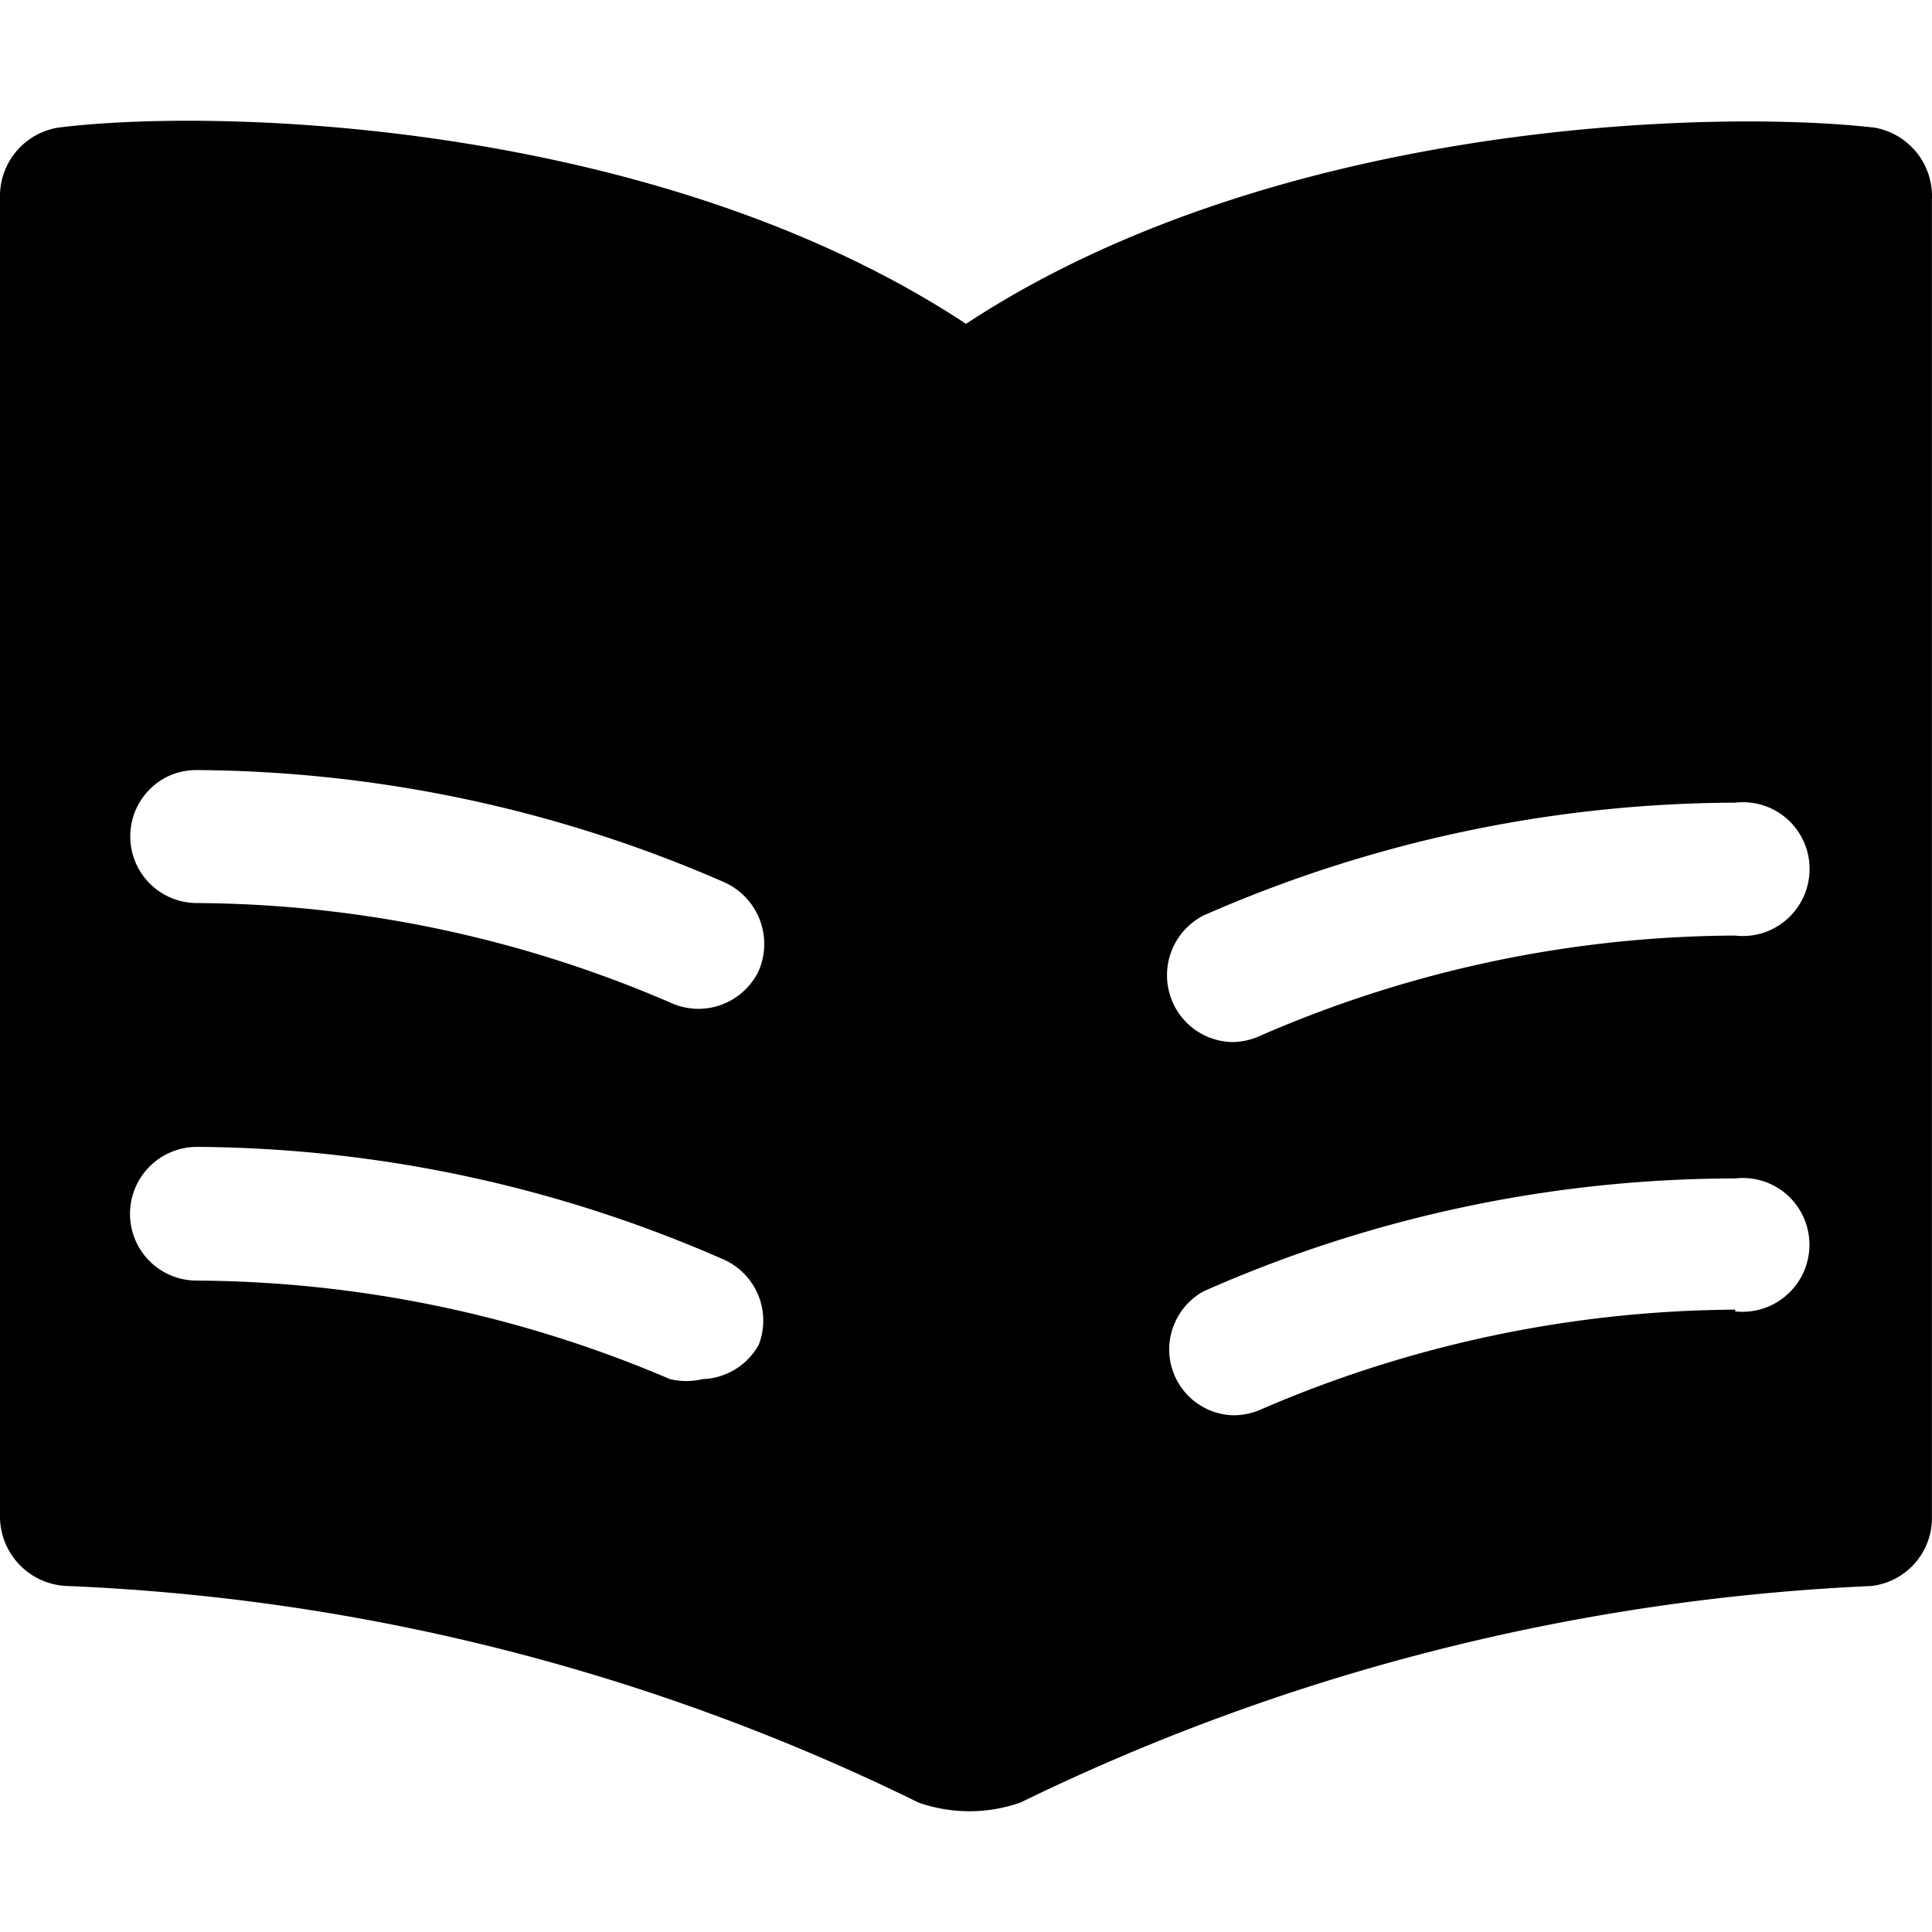 <svg viewBox="0 0 24 24" fill="currentColor">
    <path d="M23.29 1.586c-1.986-.23-7.45-.089-11.29 2.437C8.17 1.497 2.704 1.334.72 1.586a.861.861 0 0 0-.72.863v16.4a.865.865 0 0 0 .84.853 26.428 26.428 0 0 1 10.57 2.69c.41.144.856.144 1.266 0a26.82 26.82 0 0 1 10.57-2.69.85.85 0 0 0 .753-.82v-16.4a.865.865 0 0 0-.71-.896ZM9.425 16.706a.83.83 0 0 1-.698.426.871.871 0 0 1-.404 0 15.144 15.144 0 0 0-5.88-1.224.828.828 0 0 1-.828-.831.832.832 0 0 1 .829-.83c2.254.014 4.48.49 6.545 1.399a.83.83 0 0 1 .436 1.06Zm0-4.646a.83.83 0 0 1-1.102.393 15.035 15.035 0 0 0-5.88-1.235.828.828 0 0 1-.316-1.592c.1-.04.208-.06.317-.06 2.253.015 4.48.487 6.545 1.39a.841.841 0 0 1 .436 1.104Zm12.13 4.209a15.037 15.037 0 0 0-5.88 1.235.85.85 0 0 1-.36.077.818.818 0 0 1-.717-1.157.82.82 0 0 1 .358-.385 16.332 16.332 0 0 1 6.6-1.4.826.826 0 0 1 .85.486.833.833 0 0 1-.85 1.166v-.022Zm0-4.647a14.904 14.904 0 0 0-5.88 1.236.872.872 0 0 1-.36.087.827.827 0 0 1-.797-.645.833.833 0 0 1 .438-.93 16.527 16.527 0 0 1 6.6-1.399.827.827 0 0 1 .923.826.833.833 0 0 1-.579.792.826.826 0 0 1-.345.033Z"/>
</svg>
